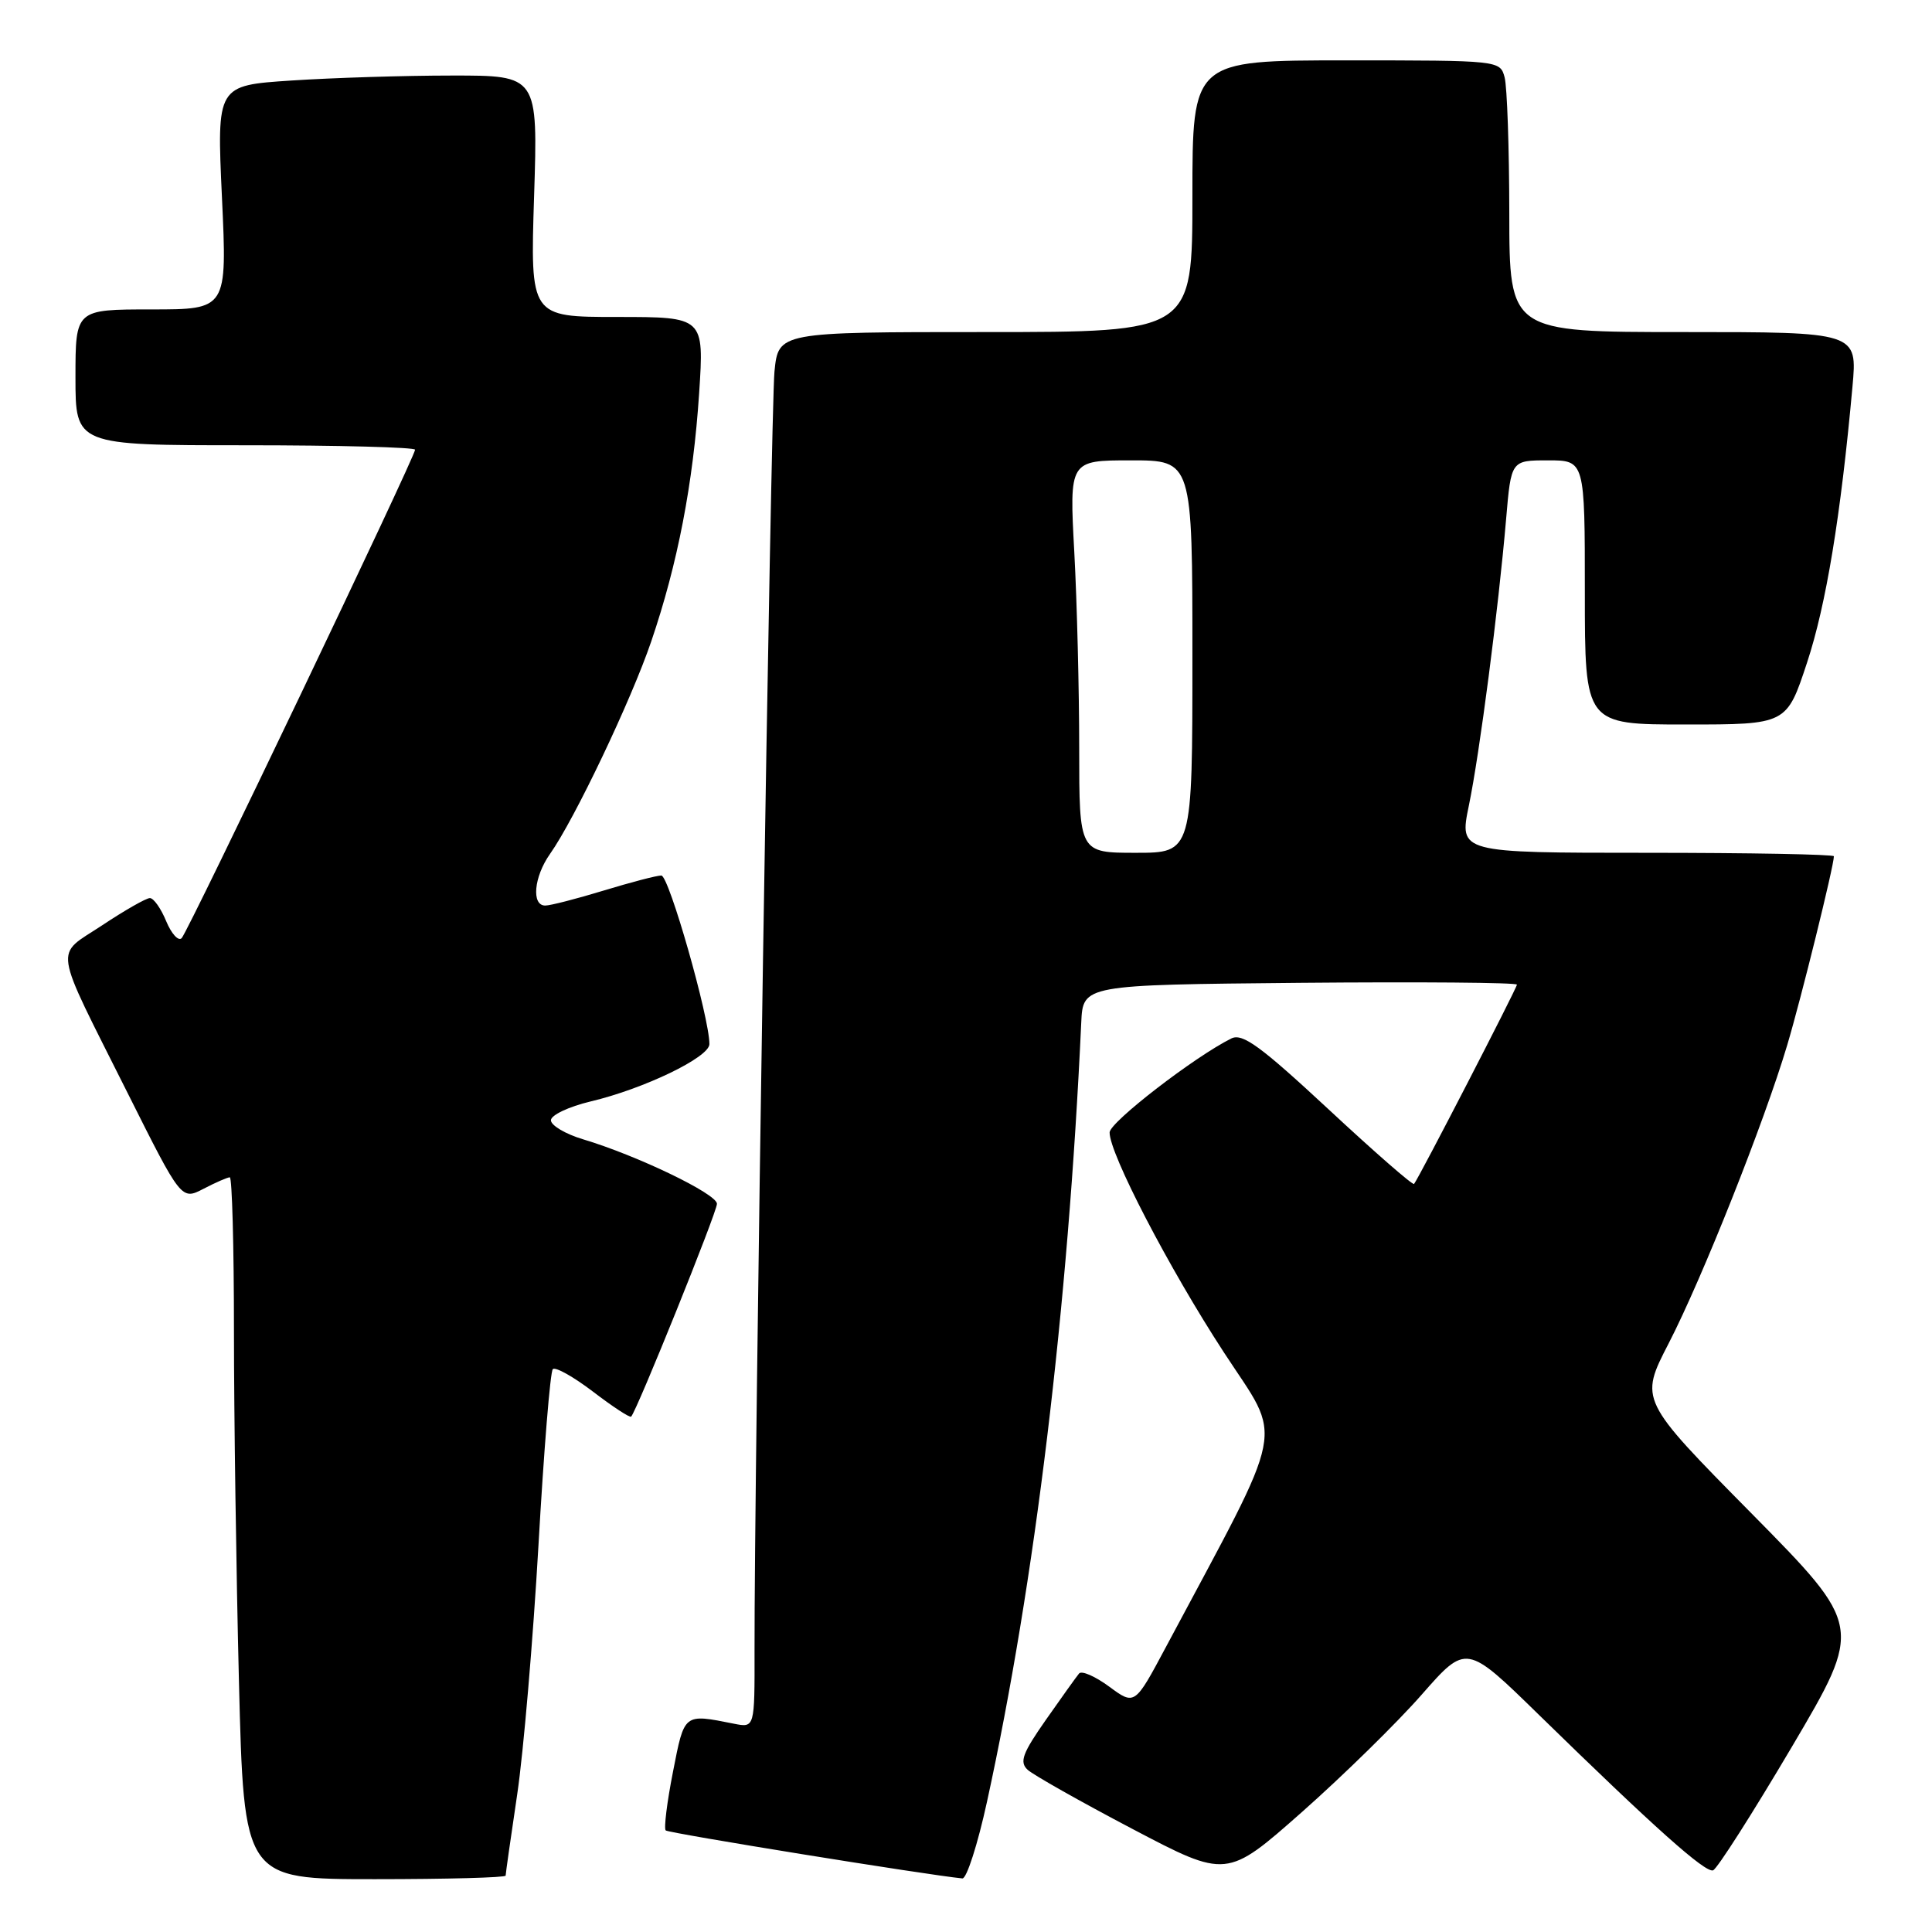 <?xml version="1.0" encoding="UTF-8" standalone="no"?>
<!DOCTYPE svg PUBLIC "-//W3C//DTD SVG 1.1//EN" "http://www.w3.org/Graphics/SVG/1.1/DTD/svg11.dtd" >
<svg xmlns="http://www.w3.org/2000/svg" xmlns:xlink="http://www.w3.org/1999/xlink" version="1.1" viewBox="0 0 256 256">
 <g >
 <path fill="currentColor"
d=" M 67.00 248.53 C 67.00 248.27 67.69 243.43 68.53 237.78 C 69.37 232.13 70.63 217.27 71.35 204.76 C 72.06 192.26 72.91 181.75 73.25 181.42 C 73.59 181.08 75.99 182.43 78.59 184.41 C 81.19 186.40 83.45 187.88 83.63 187.71 C 84.38 186.95 95.00 160.63 95.00 159.51 C 95.00 158.20 84.43 153.11 77.25 150.96 C 74.91 150.26 73.00 149.12 73.00 148.44 C 73.00 147.76 75.36 146.64 78.25 145.95 C 85.34 144.27 94.00 140.09 94.00 138.35 C 94.00 134.82 88.63 116.00 87.63 116.01 C 87.01 116.01 83.58 116.91 80.00 118.00 C 76.42 119.09 72.94 119.99 72.25 119.99 C 70.39 120.00 70.74 116.18 72.88 113.15 C 76.13 108.56 83.63 92.80 86.29 85.00 C 89.80 74.70 91.85 64.06 92.64 52.10 C 93.30 42.00 93.30 42.00 81.78 42.00 C 70.26 42.00 70.26 42.00 70.77 26.00 C 71.28 10.00 71.28 10.00 59.89 10.01 C 53.63 10.01 44.05 10.31 38.61 10.67 C 28.72 11.32 28.72 11.32 29.41 26.16 C 30.10 41.00 30.10 41.00 20.05 41.00 C 10.00 41.00 10.00 41.00 10.00 50.00 C 10.00 59.00 10.00 59.00 32.50 59.00 C 44.88 59.00 55.00 59.27 55.00 59.59 C 55.00 60.53 24.95 123.41 24.07 124.31 C 23.64 124.75 22.72 123.74 22.02 122.06 C 21.33 120.38 20.36 119.00 19.86 119.00 C 19.37 119.00 16.53 120.62 13.55 122.60 C 7.17 126.83 6.86 124.75 16.93 144.87 C 24.03 159.04 24.03 159.04 26.97 157.52 C 28.58 156.68 30.15 156.00 30.45 156.00 C 30.75 156.00 31.00 165.11 31.00 176.25 C 31.00 187.39 31.30 208.31 31.66 222.75 C 32.32 249.00 32.32 249.00 49.66 249.00 C 59.20 249.00 67.00 248.79 67.00 248.53 Z  M 130.78 238.75 C 137.13 209.70 141.53 173.33 143.27 135.50 C 143.50 130.50 143.50 130.50 172.25 130.23 C 188.06 130.09 201.00 130.19 201.00 130.47 C 201.00 130.92 188.06 156.00 187.37 156.88 C 187.21 157.09 182.10 152.63 176.03 146.98 C 167.03 138.62 164.64 136.87 163.16 137.60 C 158.29 140.02 147.06 148.68 147.03 150.05 C 146.98 152.80 154.88 168.02 162.18 179.21 C 170.04 191.27 170.73 187.81 154.49 218.24 C 150.36 225.98 150.36 225.98 146.98 223.49 C 145.12 222.12 143.32 221.33 142.98 221.75 C 142.64 222.16 140.66 224.92 138.59 227.88 C 135.48 232.32 135.06 233.47 136.16 234.50 C 136.90 235.18 143.14 238.71 150.03 242.33 C 162.55 248.91 162.55 248.91 172.53 240.09 C 178.01 235.24 185.15 228.24 188.39 224.54 C 194.29 217.82 194.29 217.82 203.89 227.20 C 219.27 242.22 225.95 248.18 226.99 247.83 C 227.52 247.65 232.21 240.30 237.41 231.50 C 246.85 215.50 246.85 215.50 232.05 200.50 C 217.24 185.50 217.24 185.50 221.11 178.00 C 225.55 169.38 233.75 148.76 236.81 138.50 C 238.64 132.38 243.00 114.74 243.00 113.46 C 243.00 113.21 231.83 113.00 218.17 113.00 C 193.34 113.00 193.34 113.00 194.63 106.75 C 196.06 99.85 198.54 80.78 199.57 68.75 C 200.23 61.00 200.23 61.00 205.12 61.00 C 210.00 61.00 210.00 61.00 210.00 78.50 C 210.00 96.00 210.00 96.00 223.37 96.00 C 236.74 96.00 236.74 96.00 239.44 87.81 C 241.97 80.15 243.91 68.37 245.46 51.25 C 246.12 44.00 246.12 44.00 223.06 44.00 C 200.00 44.00 200.00 44.00 199.99 28.25 C 199.98 19.59 199.70 11.49 199.37 10.25 C 198.77 8.01 198.68 8.00 178.38 8.00 C 158.00 8.00 158.00 8.00 158.00 26.00 C 158.00 44.00 158.00 44.00 130.57 44.00 C 103.14 44.00 103.14 44.00 102.62 49.25 C 102.14 54.12 99.93 195.79 99.98 218.72 C 100.00 228.95 100.00 228.95 97.25 228.40 C 90.56 227.07 90.70 226.96 89.17 234.79 C 88.38 238.80 87.95 242.28 88.21 242.54 C 88.57 242.90 122.88 248.45 127.52 248.90 C 128.08 248.96 129.55 244.39 130.78 238.75 Z  M 143.00 99.16 C 143.00 91.54 142.71 79.84 142.35 73.16 C 141.69 61.00 141.69 61.00 149.85 61.00 C 158.00 61.00 158.00 61.00 158.00 87.00 C 158.00 113.00 158.00 113.00 150.50 113.00 C 143.00 113.00 143.00 113.00 143.00 99.16 Z "/>
</g>
</svg>